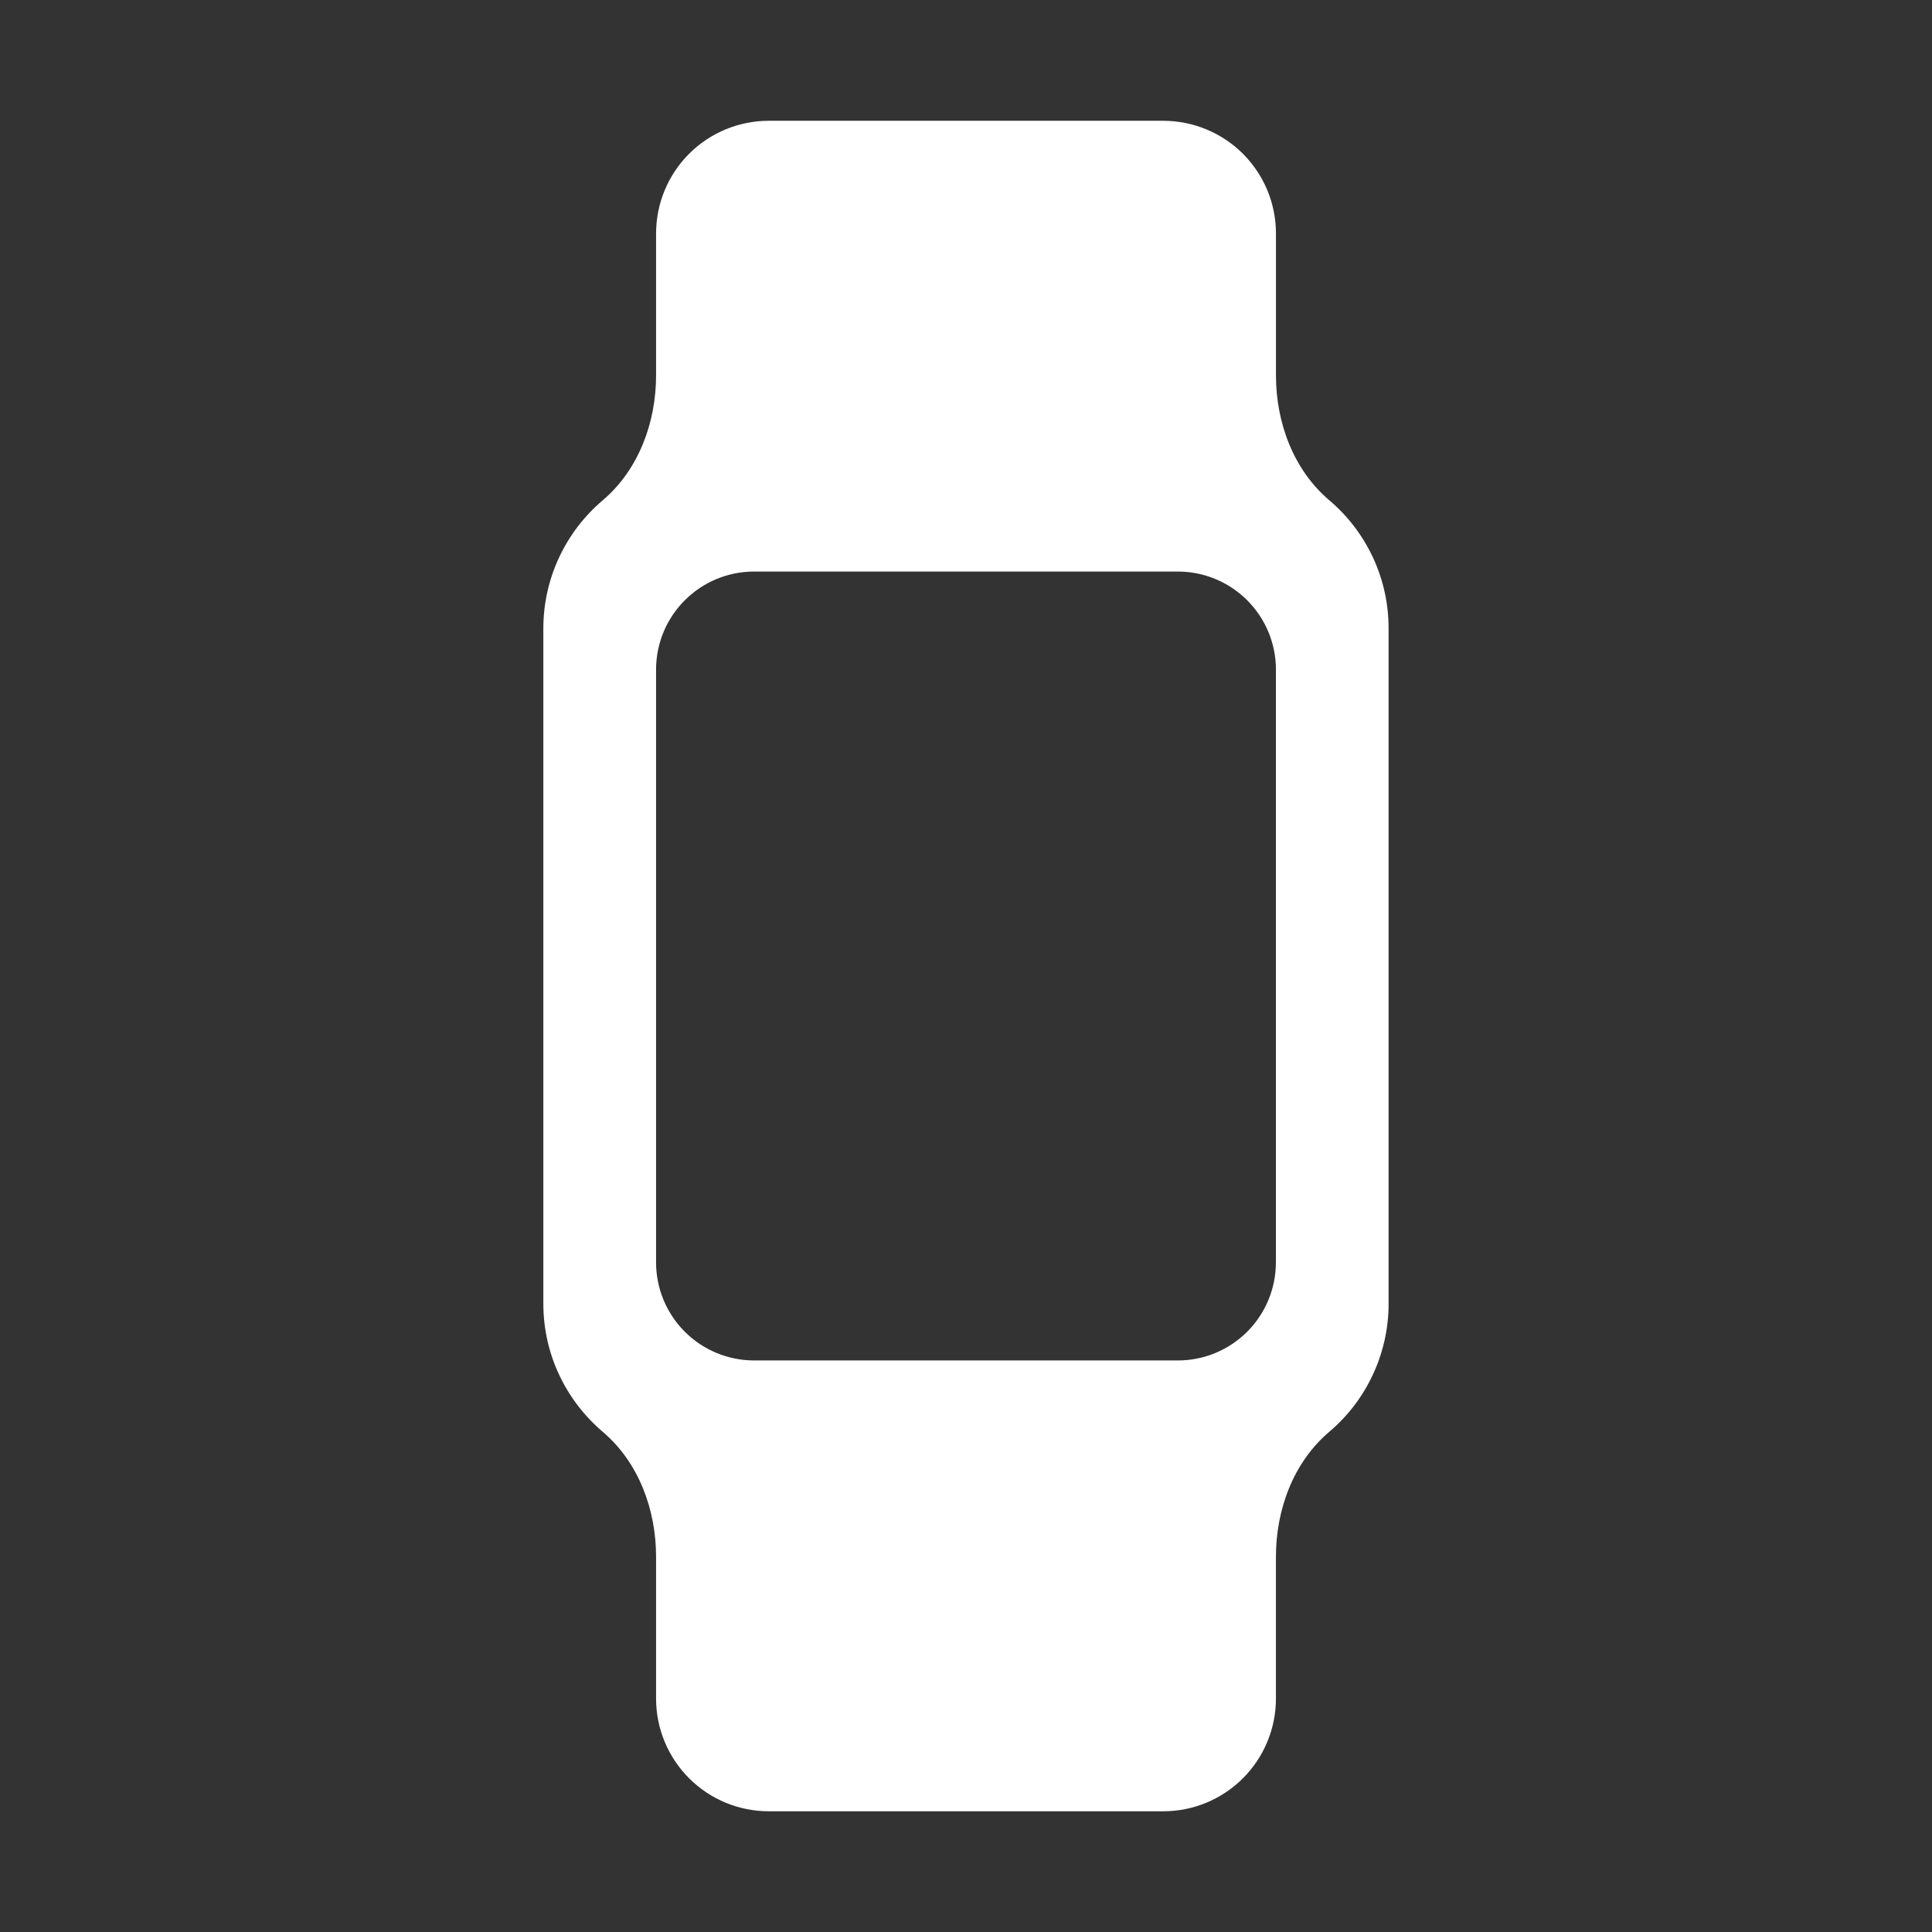 <svg width="60" height="60" viewBox="0 0 60 60" fill="none" xmlns="http://www.w3.org/2000/svg">
<rect x="0" y="0" width="60" height="60" fill="#333333" stroke="none"/>
<g id="&#230;&#137;&#139;&#231;&#142;&#175; 1">
<path id="Vector" d="M39.624 39.204C39.624 39.604 39.545 40 39.393 40.369C39.24 40.739 39.016 41.075 38.733 41.358C38.45 41.64 38.114 41.865 37.745 42.018C37.376 42.171 36.98 42.25 36.58 42.25H23.42C22.613 42.25 21.838 41.929 21.267 41.358C20.696 40.787 20.375 40.013 20.375 39.205V20.795C20.375 19.115 21.738 17.75 23.42 17.75H36.58C37.387 17.75 38.162 18.071 38.733 18.642C39.304 19.213 39.625 19.987 39.625 20.795V39.205L39.624 39.204ZM41.28 15.535C40.165 14.584 39.626 13.121 39.626 11.656V7.252C39.626 6.792 39.536 6.337 39.36 5.912C39.184 5.487 38.926 5.102 38.601 4.776C38.276 4.451 37.89 4.194 37.465 4.018C37.041 3.842 36.586 3.751 36.126 3.751H23.875C22.947 3.751 22.056 4.12 21.4 4.776C20.744 5.433 20.375 6.323 20.375 7.252V11.656C20.375 13.12 19.836 14.585 18.721 15.535C18.142 16.025 17.677 16.635 17.358 17.323C17.038 18.011 16.874 18.761 16.874 19.519V40.483C16.874 42.083 17.592 43.507 18.721 44.468C19.836 45.416 20.375 46.884 20.375 48.348V52.752C20.375 53.68 20.744 54.57 21.401 55.226C22.057 55.883 22.947 56.251 23.875 56.251H36.125C36.584 56.251 37.04 56.161 37.464 55.985C37.889 55.809 38.275 55.551 38.6 55.226C38.925 54.901 39.183 54.515 39.359 54.09C39.535 53.666 39.625 53.211 39.625 52.751V48.348C39.625 46.884 40.164 45.416 41.279 44.468C41.858 43.978 42.323 43.368 42.641 42.68C42.96 41.992 43.125 41.243 43.124 40.484V19.517C43.125 18.758 42.961 18.009 42.642 17.321C42.323 16.633 41.858 16.023 41.279 15.533L41.28 15.535Z" fill="white"/>
</g>
</svg>

